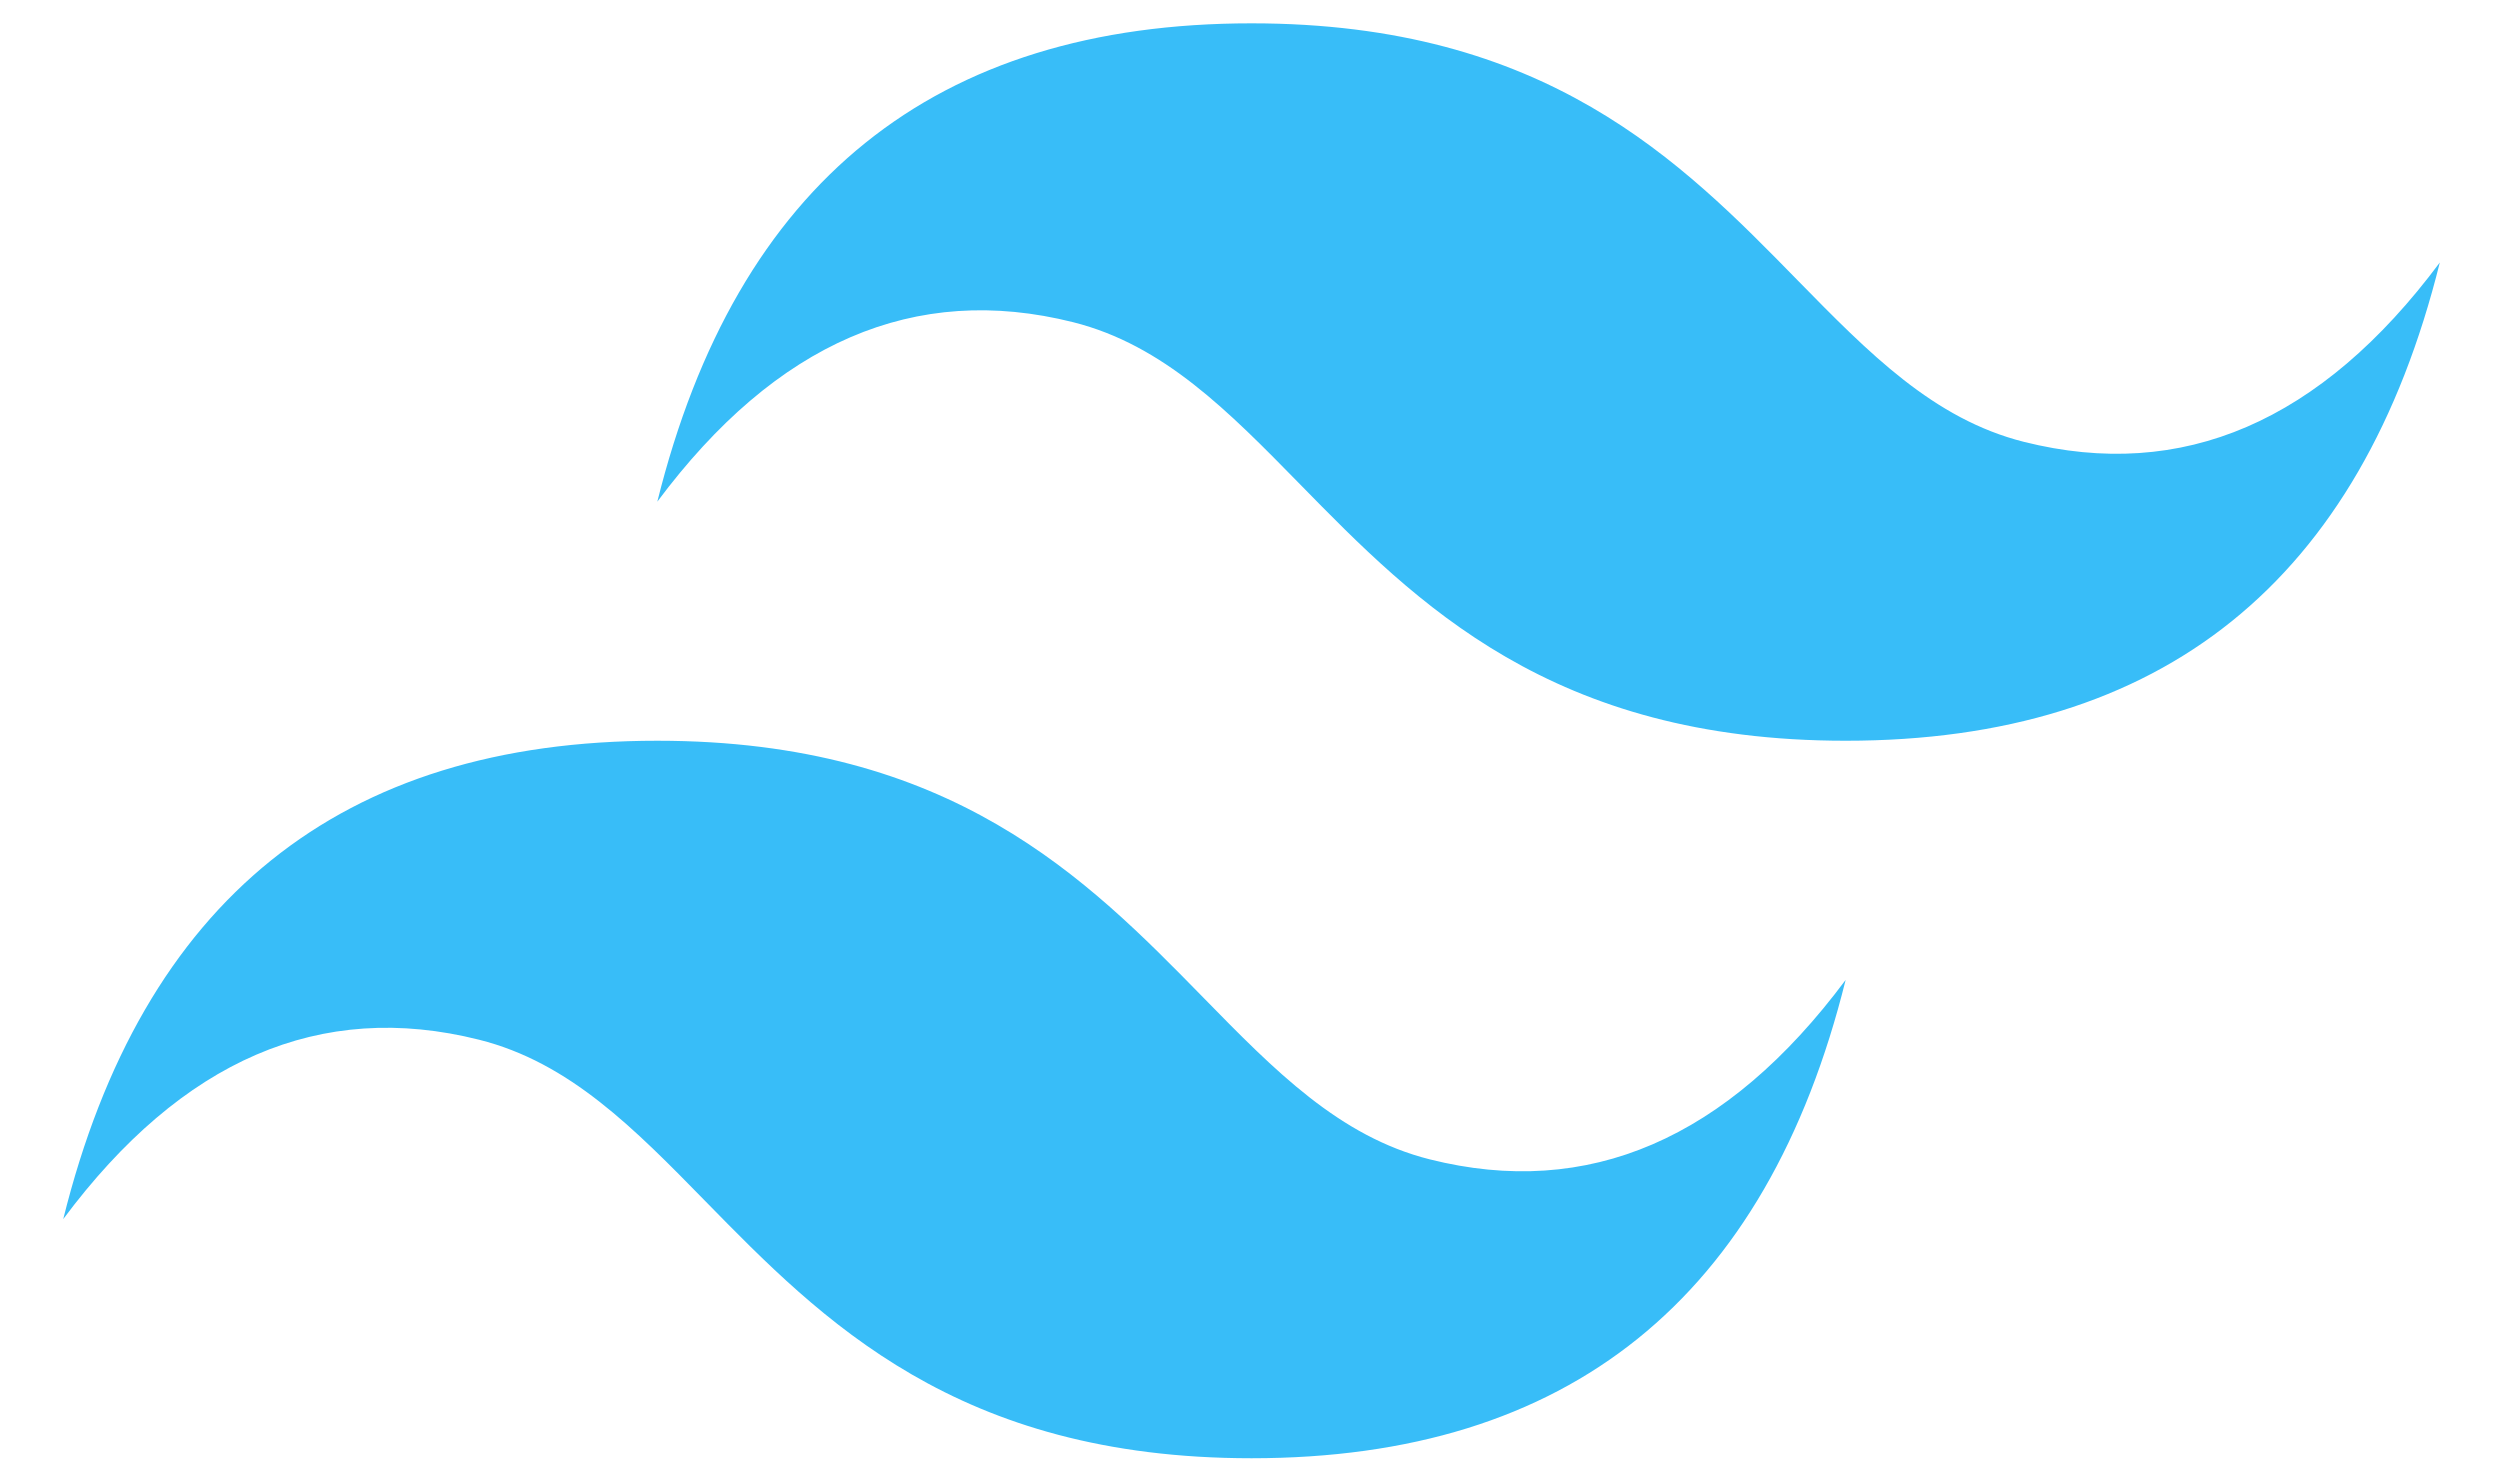 <svg width="27" height="16" viewBox="0 0 27 16" fill="none" xmlns="http://www.w3.org/2000/svg">
<path fill-rule="evenodd" clip-rule="evenodd" d="M13.517 0.252C10.094 0.252 7.955 1.974 7.099 5.418C8.383 3.696 9.88 3.05 11.591 3.48C12.567 3.726 13.265 4.439 14.038 5.228C15.296 6.513 16.753 8 19.933 8C23.355 8 25.494 6.278 26.35 2.835C25.067 4.557 23.57 5.202 21.858 4.772C20.882 4.526 20.184 3.813 19.412 3.025C18.153 1.738 16.697 0.252 13.517 0.252ZM7.099 8C3.677 8 1.538 9.722 0.683 13.166C1.966 11.444 3.463 10.799 5.174 11.229C6.151 11.474 6.849 12.187 7.621 12.976C8.879 14.261 10.335 15.749 13.517 15.749C16.939 15.749 19.078 14.027 19.933 10.583C18.65 12.305 17.152 12.951 15.441 12.521C14.465 12.275 13.767 11.562 12.995 10.773C11.737 9.488 10.28 8 7.099 8Z" fill="#38BDF8"/>
</svg>
